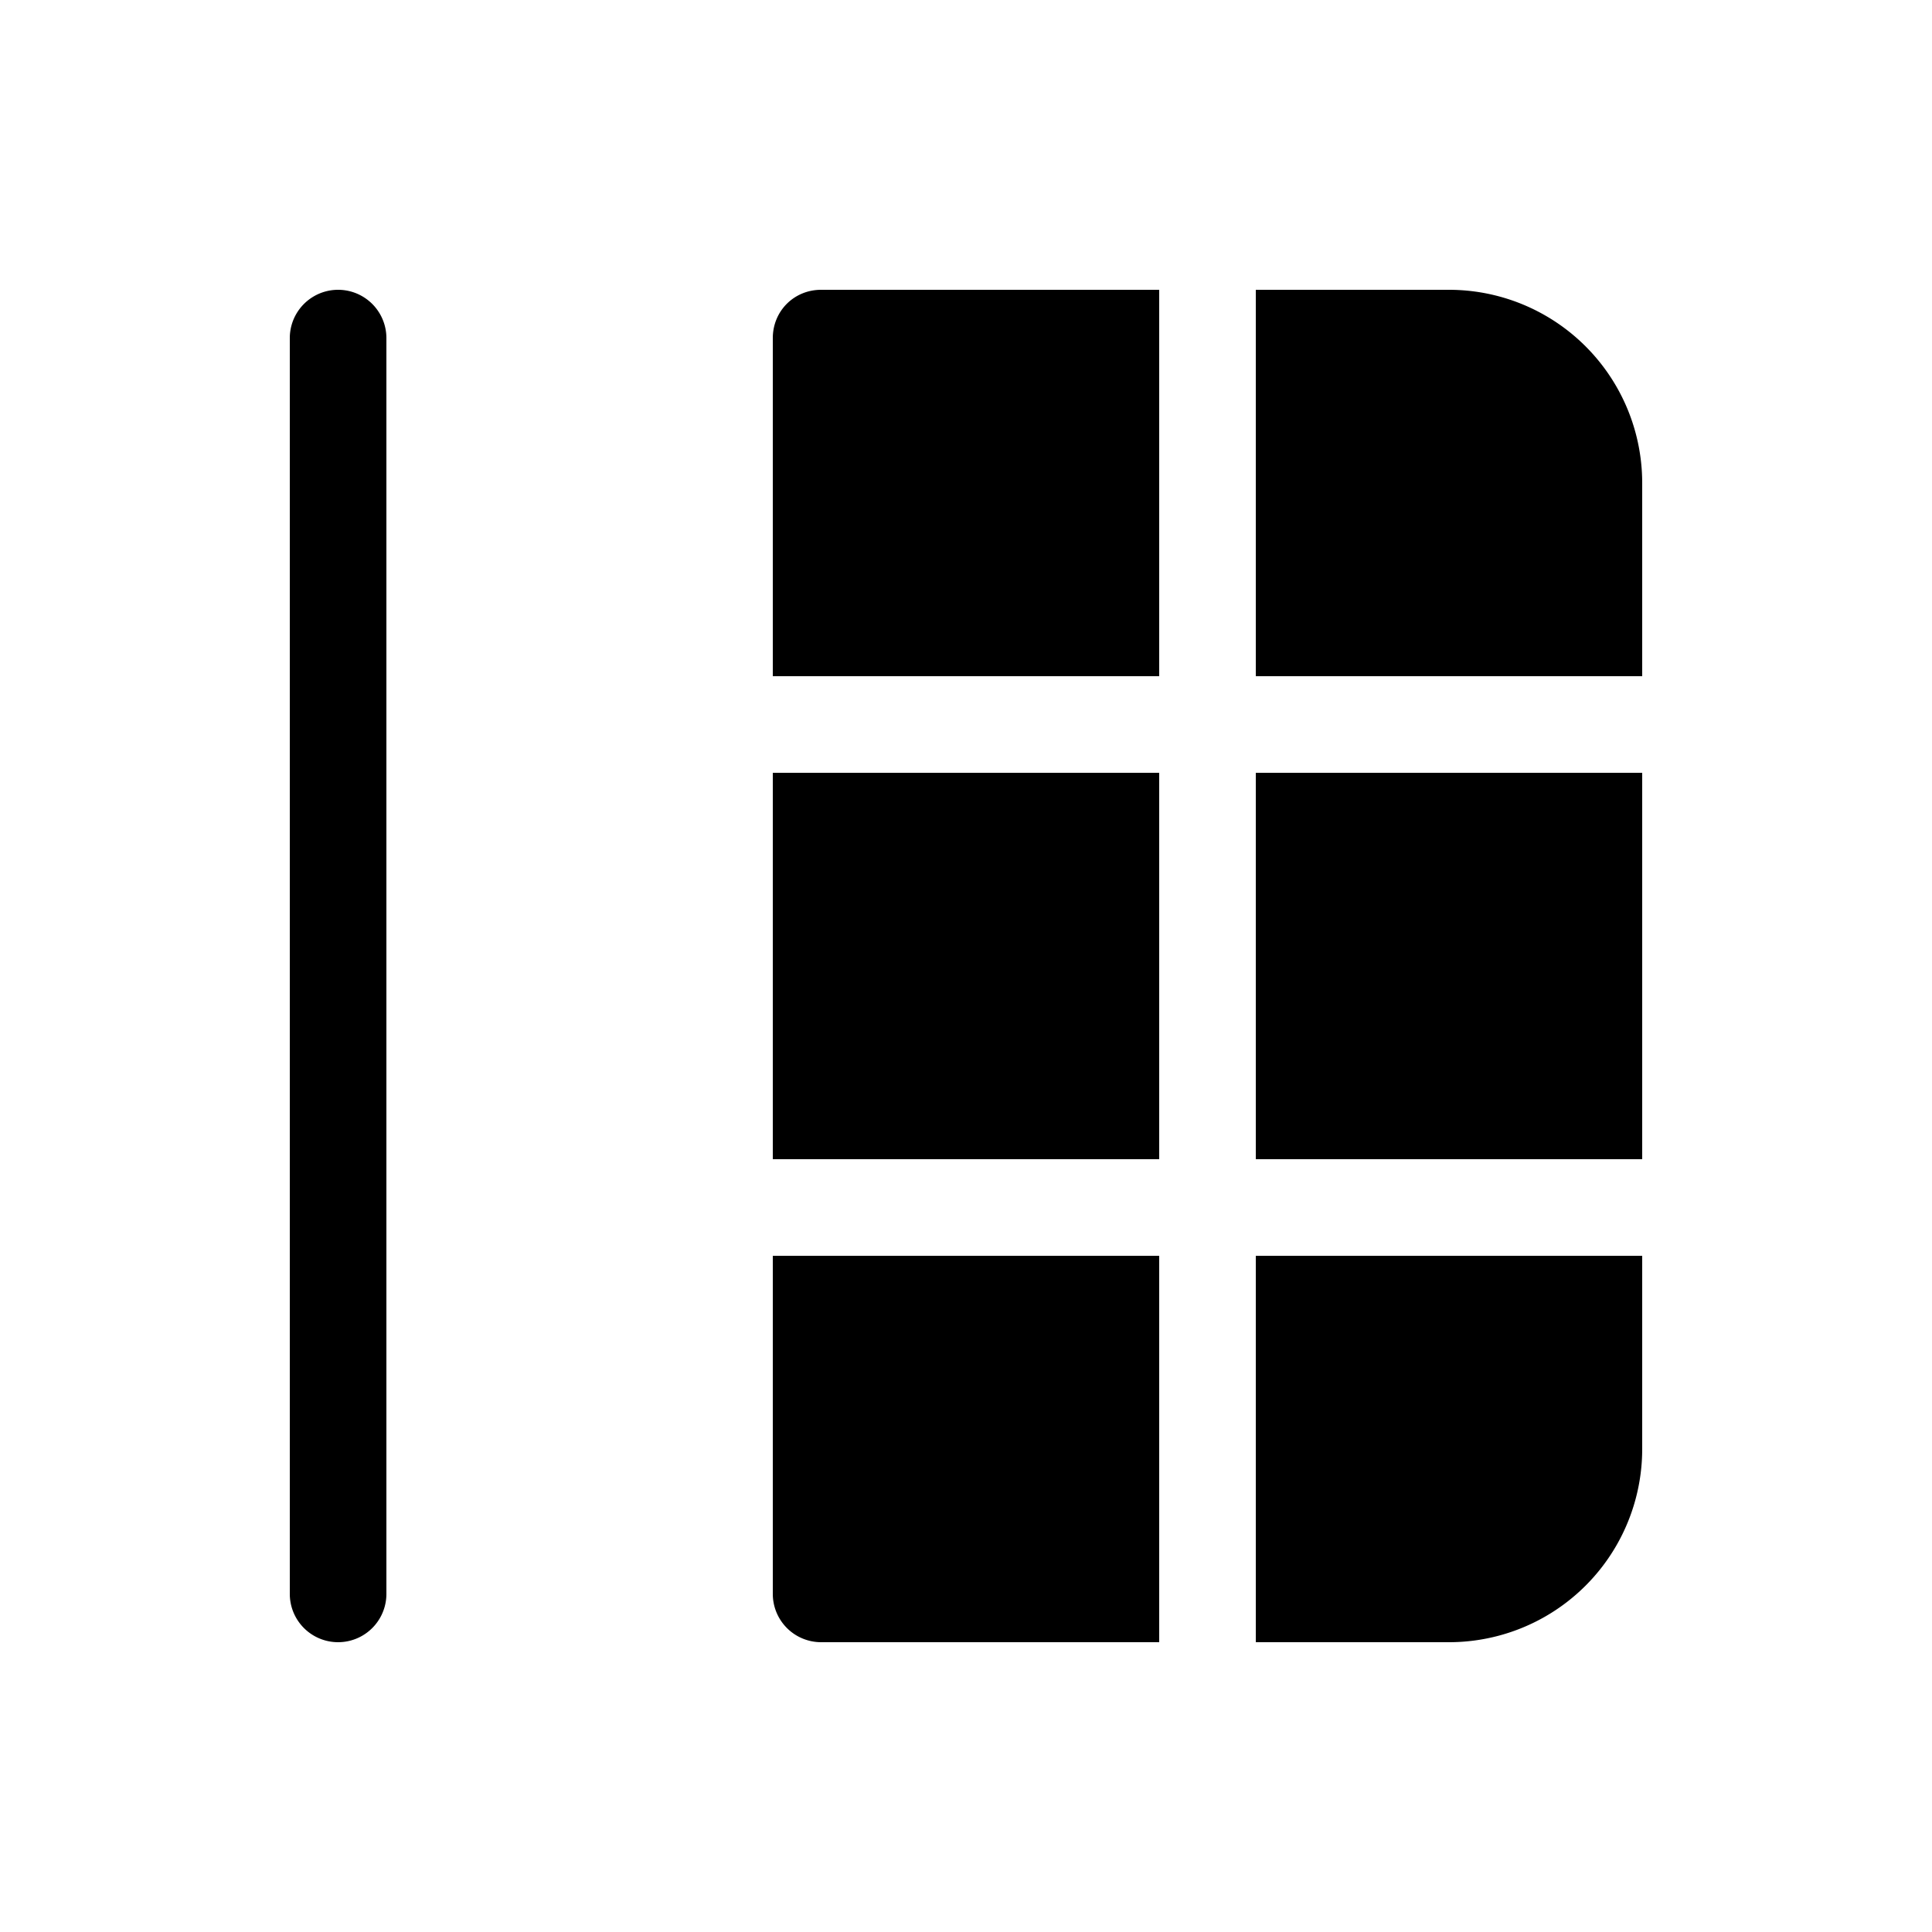 <svg width="20" height="20" viewBox="0 0 20 20" xmlns="http://www.w3.org/2000/svg"><path d="M3 16.5a.5.5 0 0 0 1 0v-13a.5.5 0 0 0-1 0v13ZM17 5v2h-4V3h2a2 2 0 0 1 2 2Zm-5-2v4H8V3.5c0-.28.22-.5.5-.5H12Zm0 5H8v4h4V8Zm5 4V8h-4v4h4Zm-9 1h4v4H8.5a.5.5 0 0 1-.5-.5V13Zm9 0v2a2 2 0 0 1-2 2h-2v-4h4Z"/></svg>